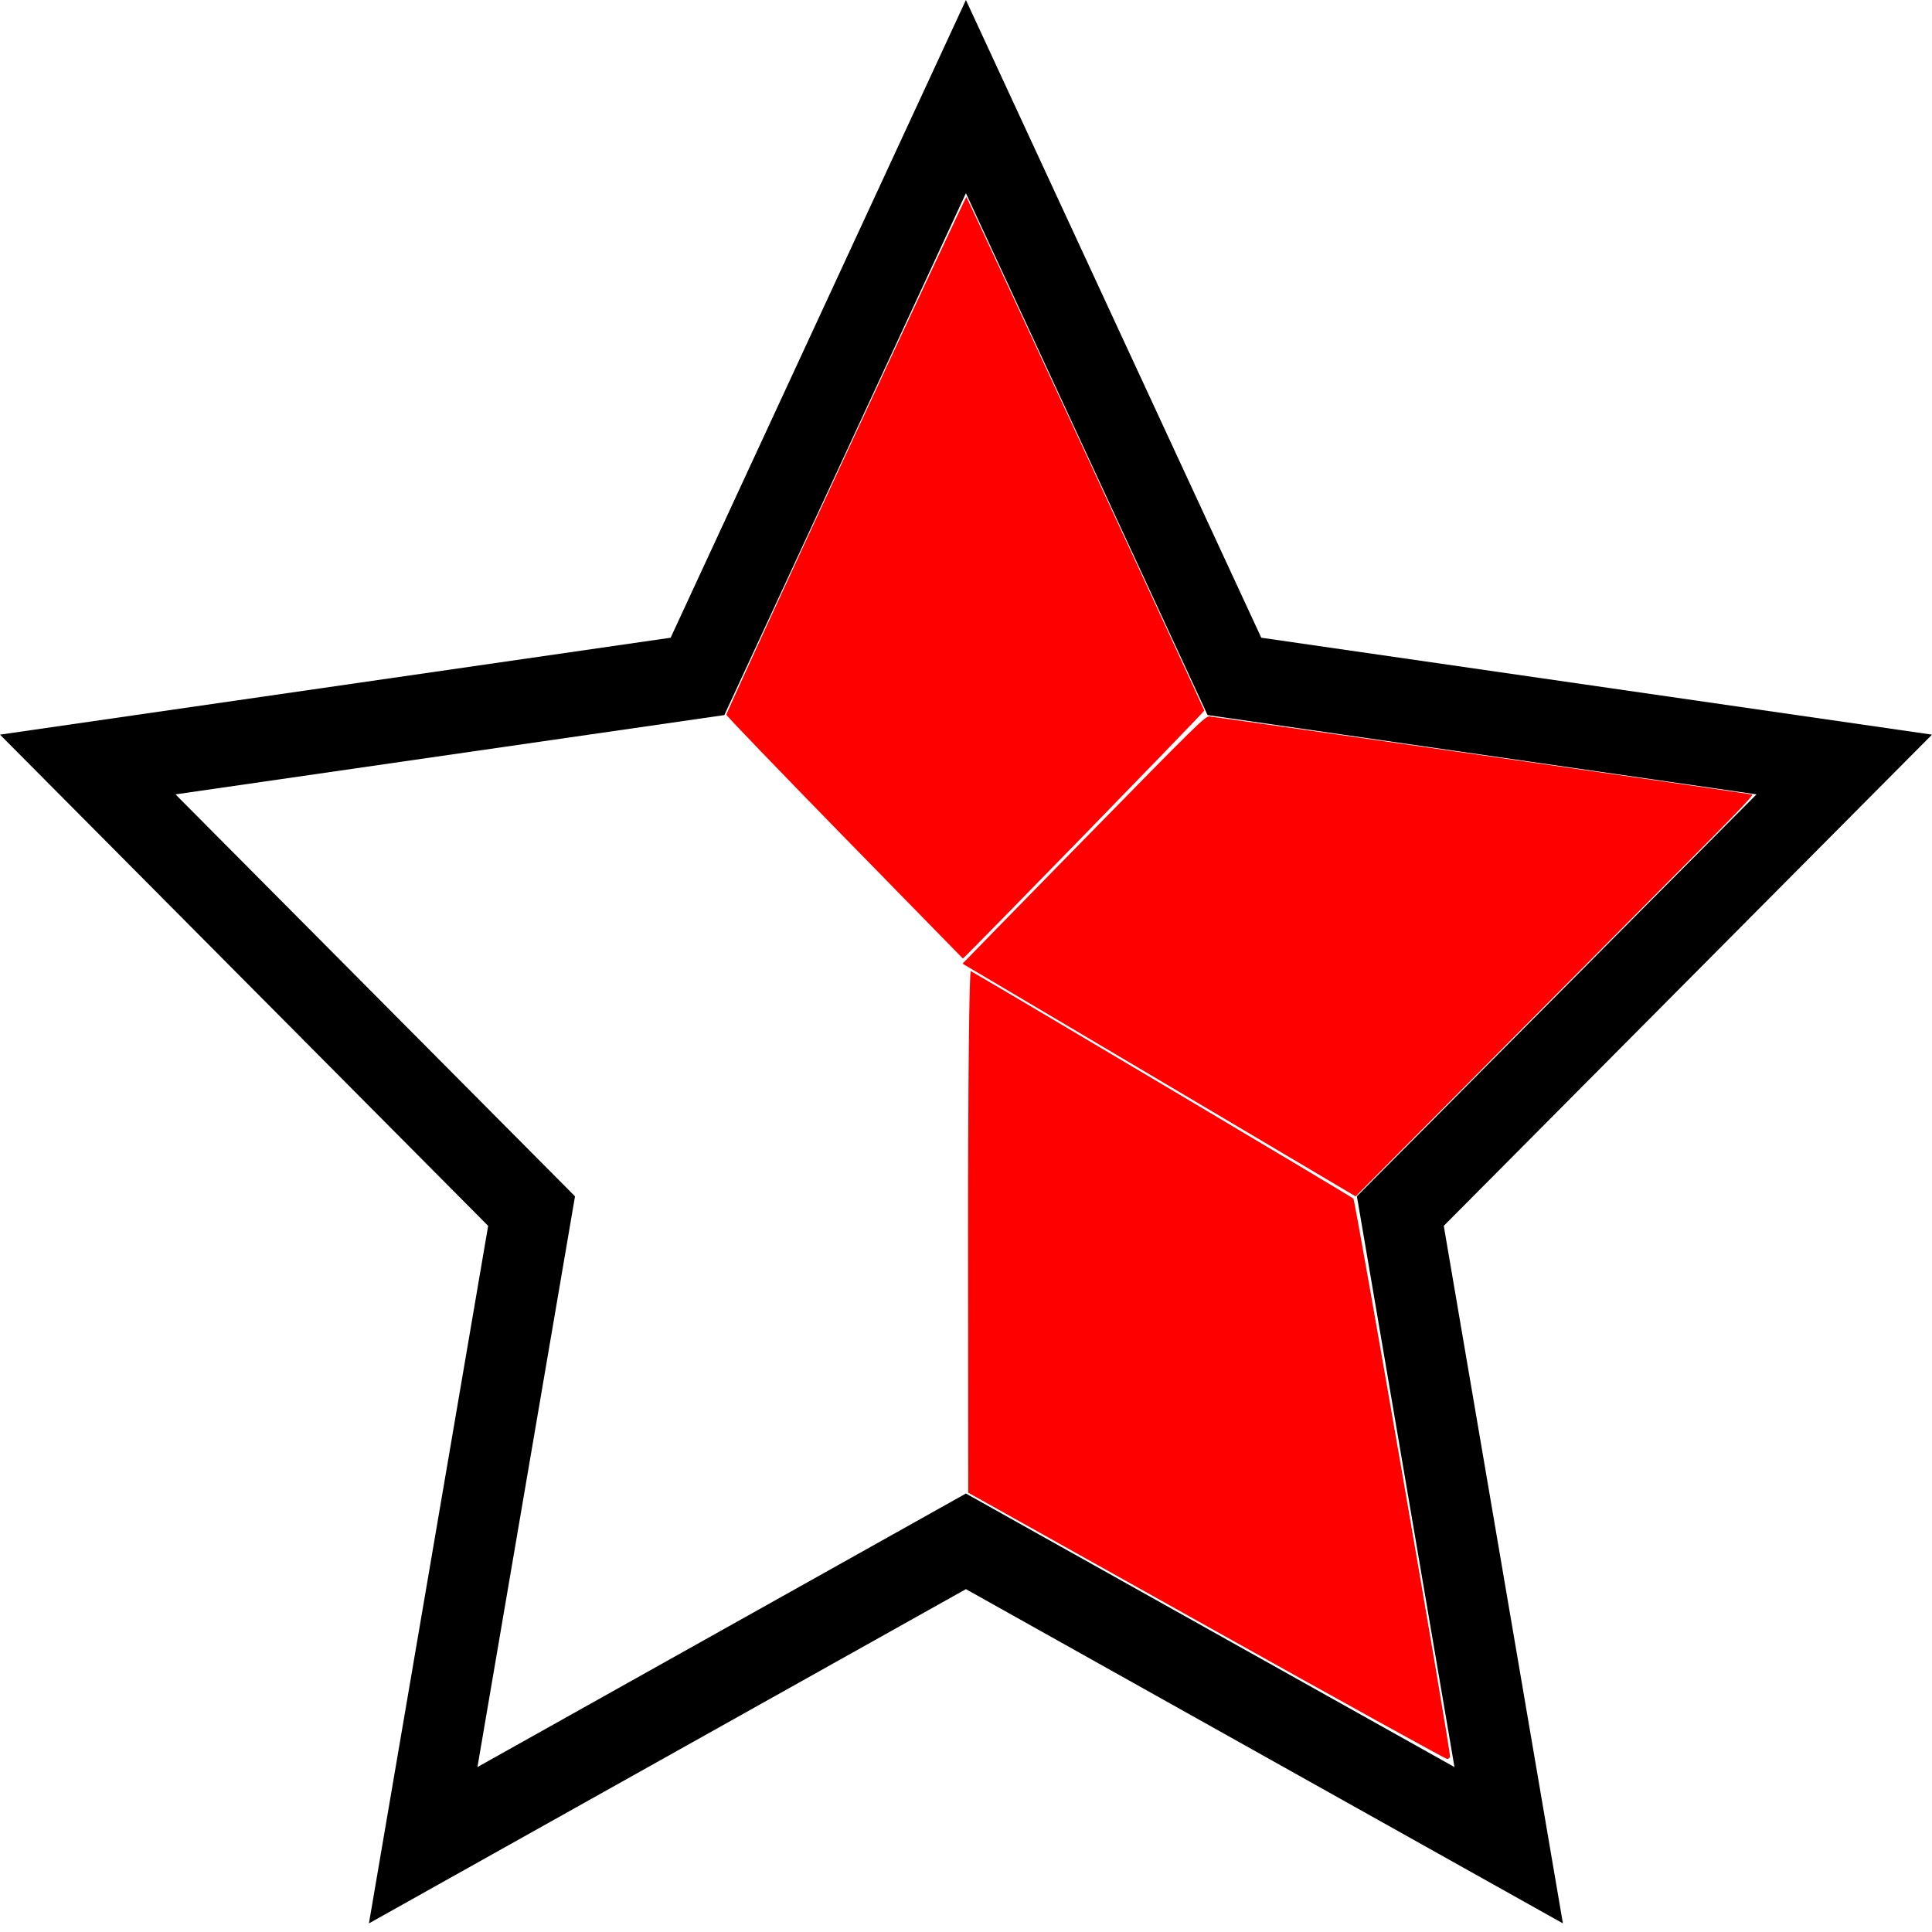 <svg width="24" height="24" fill-rule="evenodd" clip-rule="evenodd" xmlns="http://www.w3.org/2000/svg">
    <path
        d="M15.668 7.922L24 9.126l-6.065 6.102 1.48 8.665-7.416-4.152-7.416 4.152 1.481-8.665L0 9.126l8.331-1.204L11.999 0zm-6.67.961l-6.818.985 4.963 4.993-1.212 7.09 6.068-3.398 6.069 3.398-1.212-7.09 4.964-4.993-6.819-.985L11.999 2.4zm7.858 5.977l-.39.496" />
    <path
        d="M10.491 10.404c-.807-.826-1.468-1.512-1.468-1.526 0-.04 2.97-6.444 2.982-6.431.013.013 2.95 6.353 2.955 6.38.004.014-2.99 3.088-2.999 3.08l-1.47-1.503zM14.4 13.417l-2.443-1.446c0-.002.676-.694 1.506-1.54 1.447-1.475 1.51-1.536 1.564-1.531.08.006 6.71.96 6.74.97.016.005-.158.192-.488.524l-2.476 2.492-1.963 1.976zM14.984 20.196l-2.956-1.653-.002-3.25c-.001-1.788.014-3.241.034-3.23.594.344 4.73 2.803 4.752 2.826.025.027 1.2 6.806 1.2 6.926 0 .02-.016.036-.036.035-.02 0-1.367-.745-2.992-1.654z"
        fill="#f00" />
</svg>